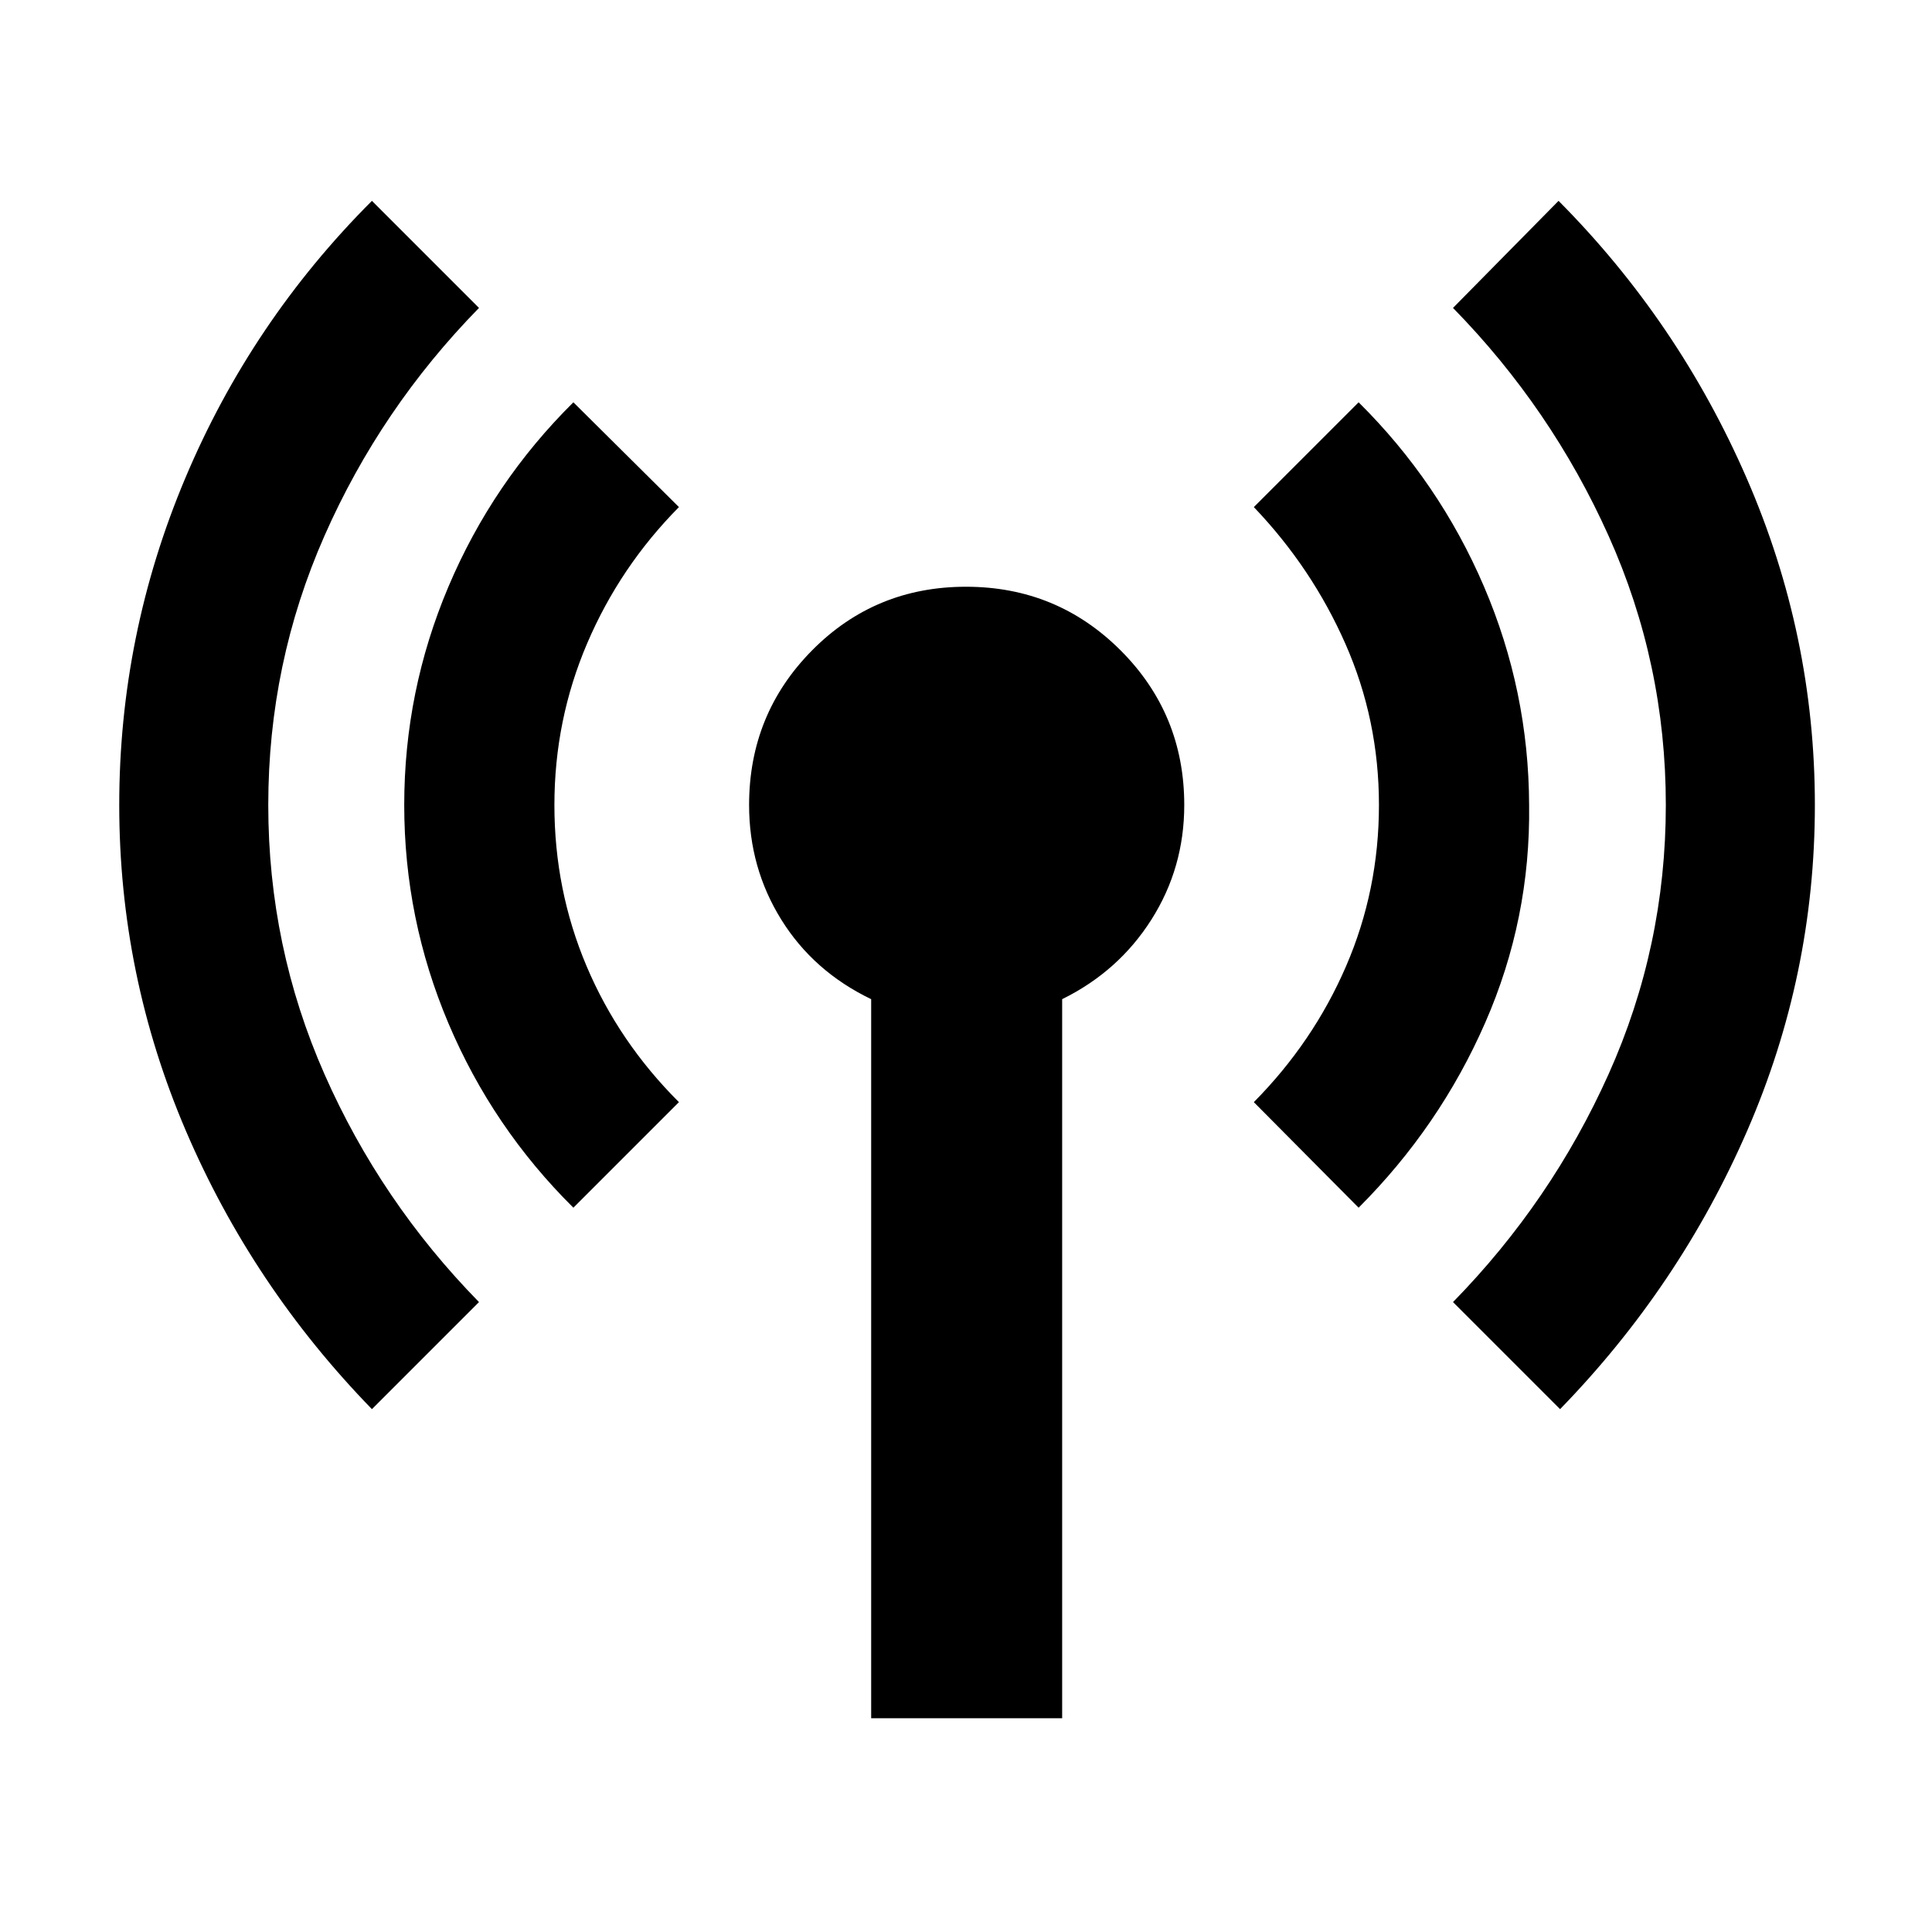 <svg xmlns="http://www.w3.org/2000/svg" height="40" viewBox="0 -960 960 960" width="40"><path d="M184.81-259.8q-59.42-61.11-92.49-138.4Q59.25-475.49 59.25-560t32.79-162.36q32.79-77.86 92.77-137.84l53.2 53.2q-48.85 49.9-76.78 113.24Q133.3-630.42 133.3-560q0 70.42 27.93 133.76Q189.16-362.9 238.01-313l-53.2 53.2Zm100.1-100.1q-40.1-39.72-62.08-91.6-21.97-51.88-21.97-108.5t21.97-108.5q21.98-51.88 62.08-91.6l52.45 52.07q-29.29 29.58-45.59 67.68-16.29 38.1-16.29 80.35 0 42.25 15.96 80.01 15.97 37.77 45.92 67.64l-52.45 52.45Zm147.97 253.68v-357.3q-28.66-13.78-44.66-39.52-16-25.73-16-56.96 0-45.2 31.29-76.83 31.29-31.62 76.49-31.62 45.2 0 76.83 31.62 31.62 31.63 31.62 76.83 0 31.23-16.33 56.96-16.34 25.74-44.34 39.52v357.3h-94.9ZM675.09-359.9l-52.07-52.45q29.57-29.87 45.87-67.64 16.3-37.76 16.3-80.01 0-42.25-16.63-80.01-16.63-37.77-45.54-68.02l52.07-52.07q40.1 39.72 62.32 91.6 22.21 51.88 22.4 108.5.76 56.62-21.84 108.22-22.59 51.59-62.88 91.88Zm100.1 100.1-53.2-53.2q48.85-49.9 77.3-113.24 28.45-63.34 28.45-133.76 0-70.42-28.45-133.76-28.45-63.34-77.3-113.24l52.45-53.2q59.6 59.98 93.48 137.84Q901.8-644.51 901.8-560q0 84.51-33.6 161.8-33.59 77.29-93.01 138.4Z"/></svg>